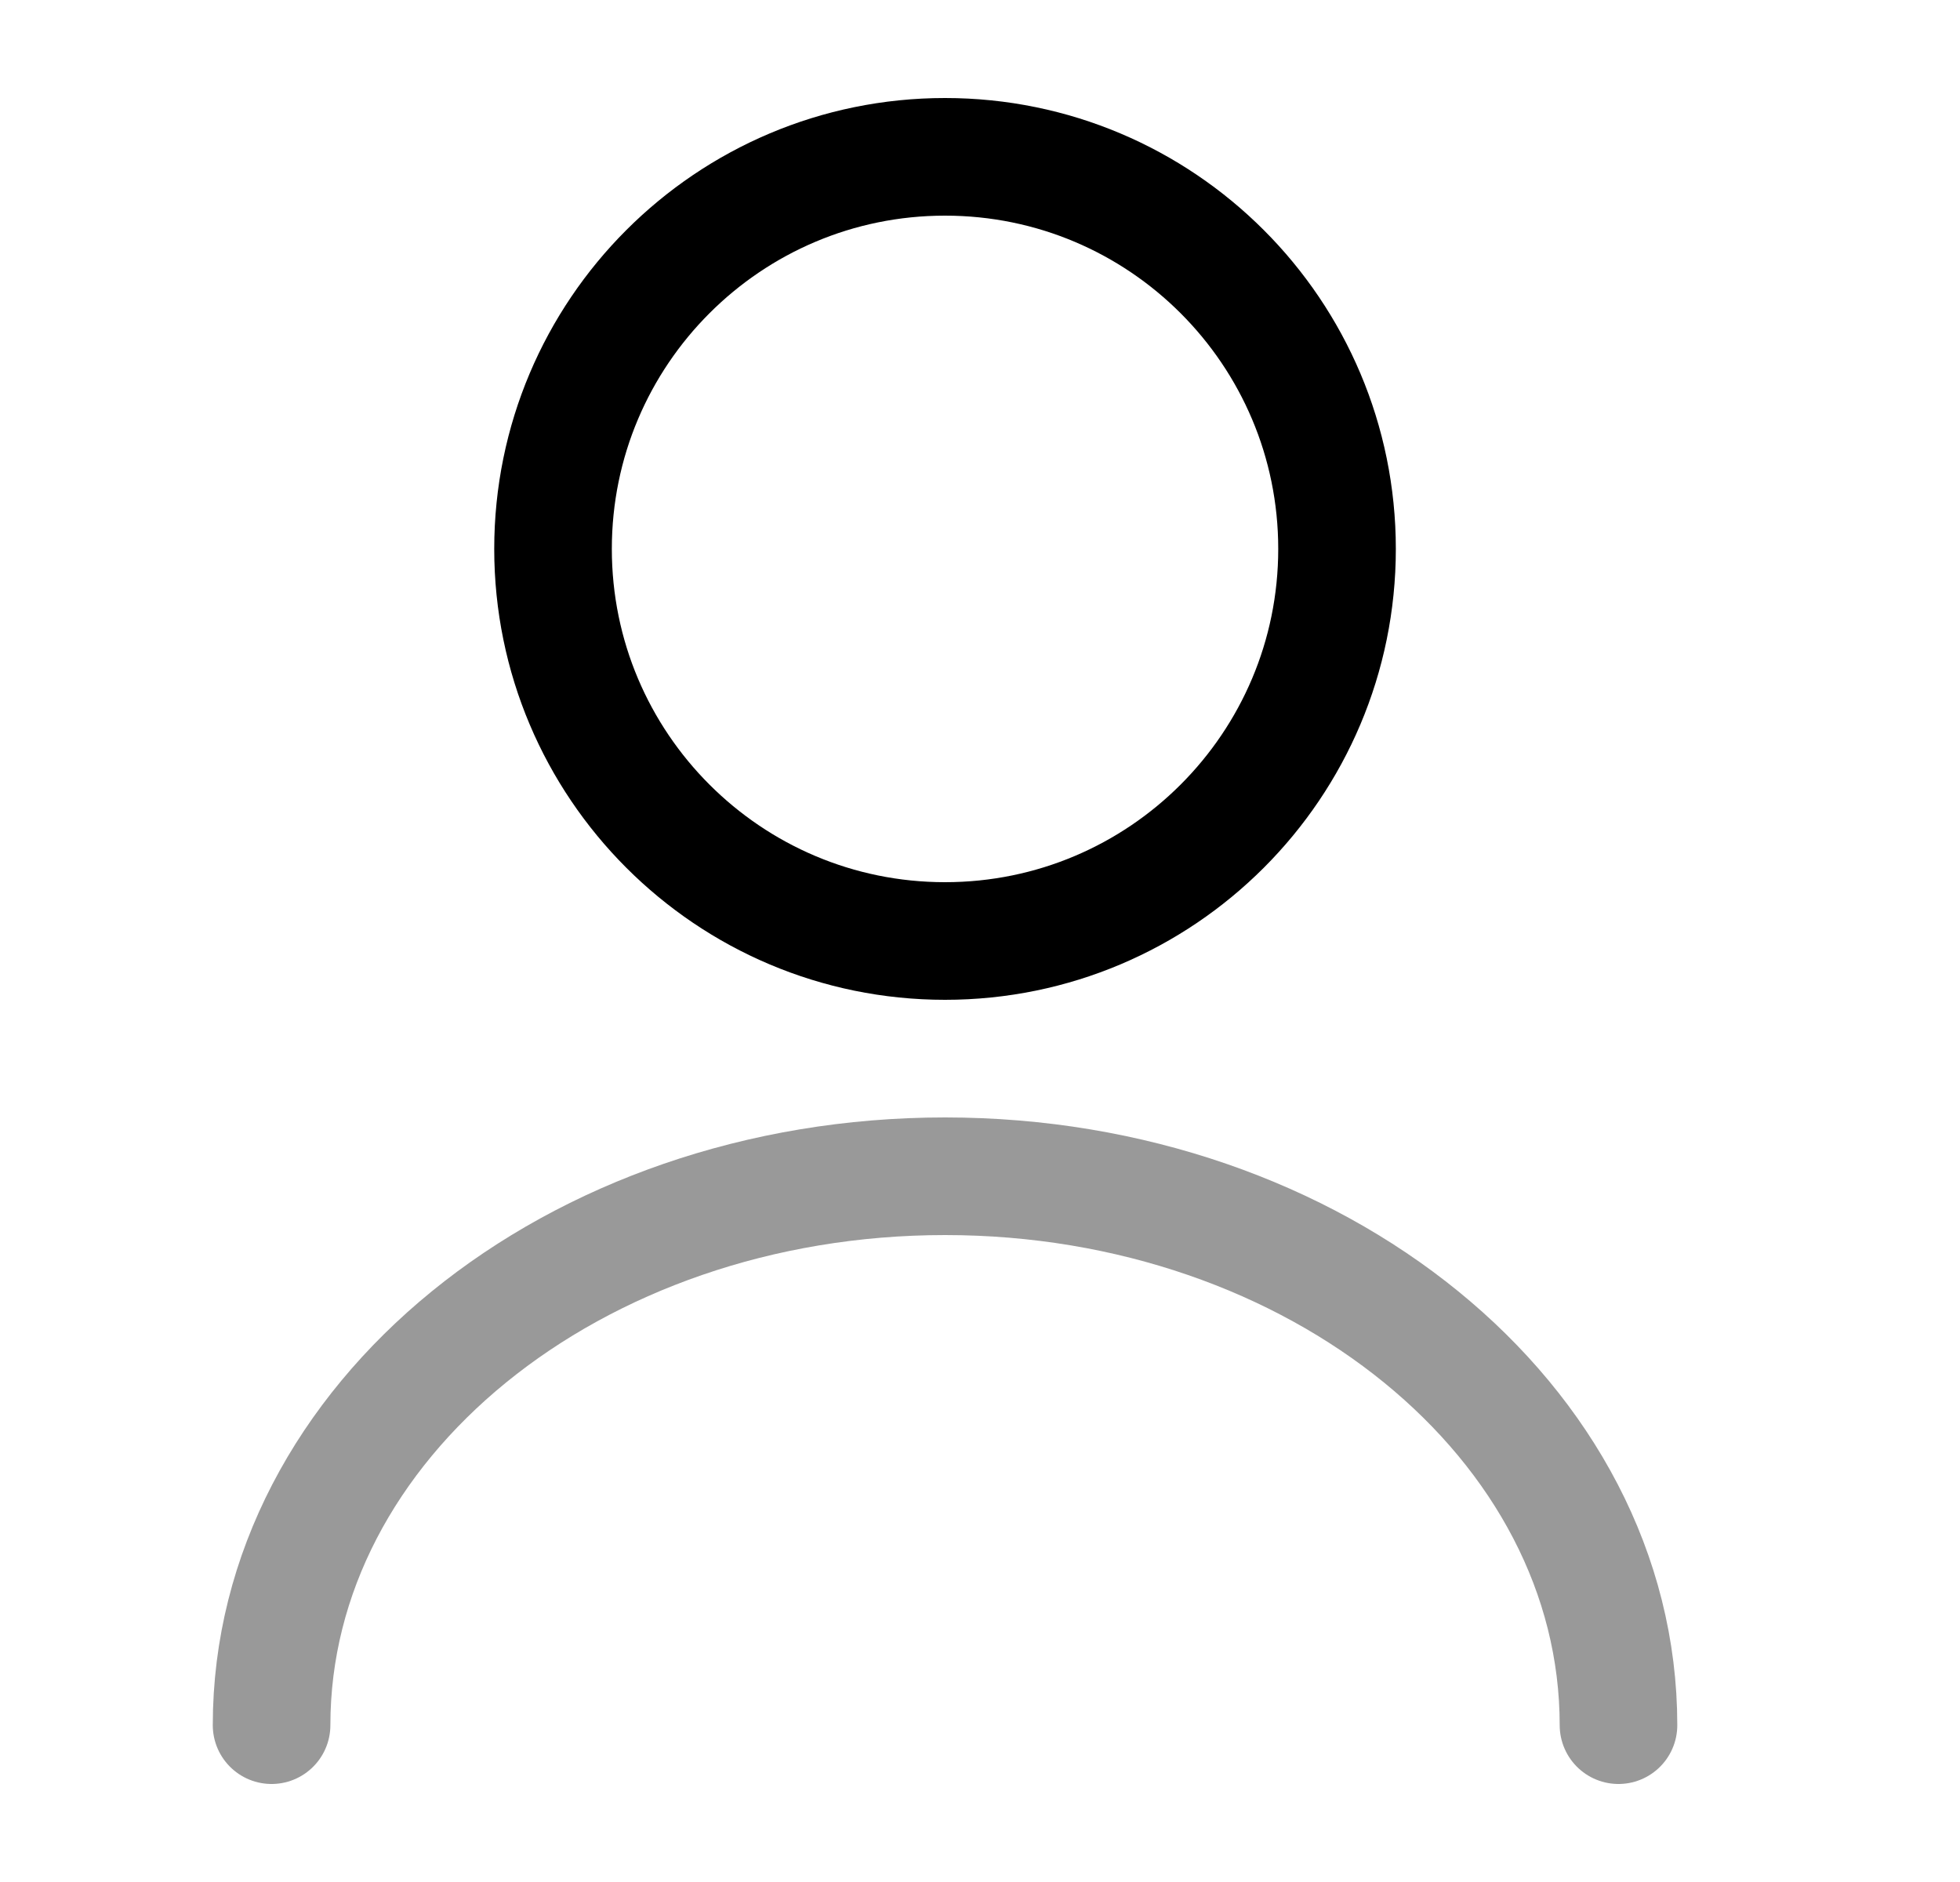 <svg width="25" height="24" viewBox="0 0 25 24" fill="none" xmlns="http://www.w3.org/2000/svg">
<path d="M12.054 12C14.816 12 17.054 9.761 17.054 7C17.054 4.239 14.816 2 12.054 2C9.293 2 7.054 4.239 7.054 7C7.054 9.761 9.293 12 12.054 12Z" stroke="black" stroke-width="1.5" stroke-linecap="round" stroke-linejoin="round"/>
<path opacity="0.4" d="M20.644 22C20.644 18.13 16.794 15 12.054 15C7.314 15 3.464 18.13 3.464 22" stroke="black" stroke-width="1.5" stroke-linecap="round" stroke-linejoin="round"/>
</svg>
